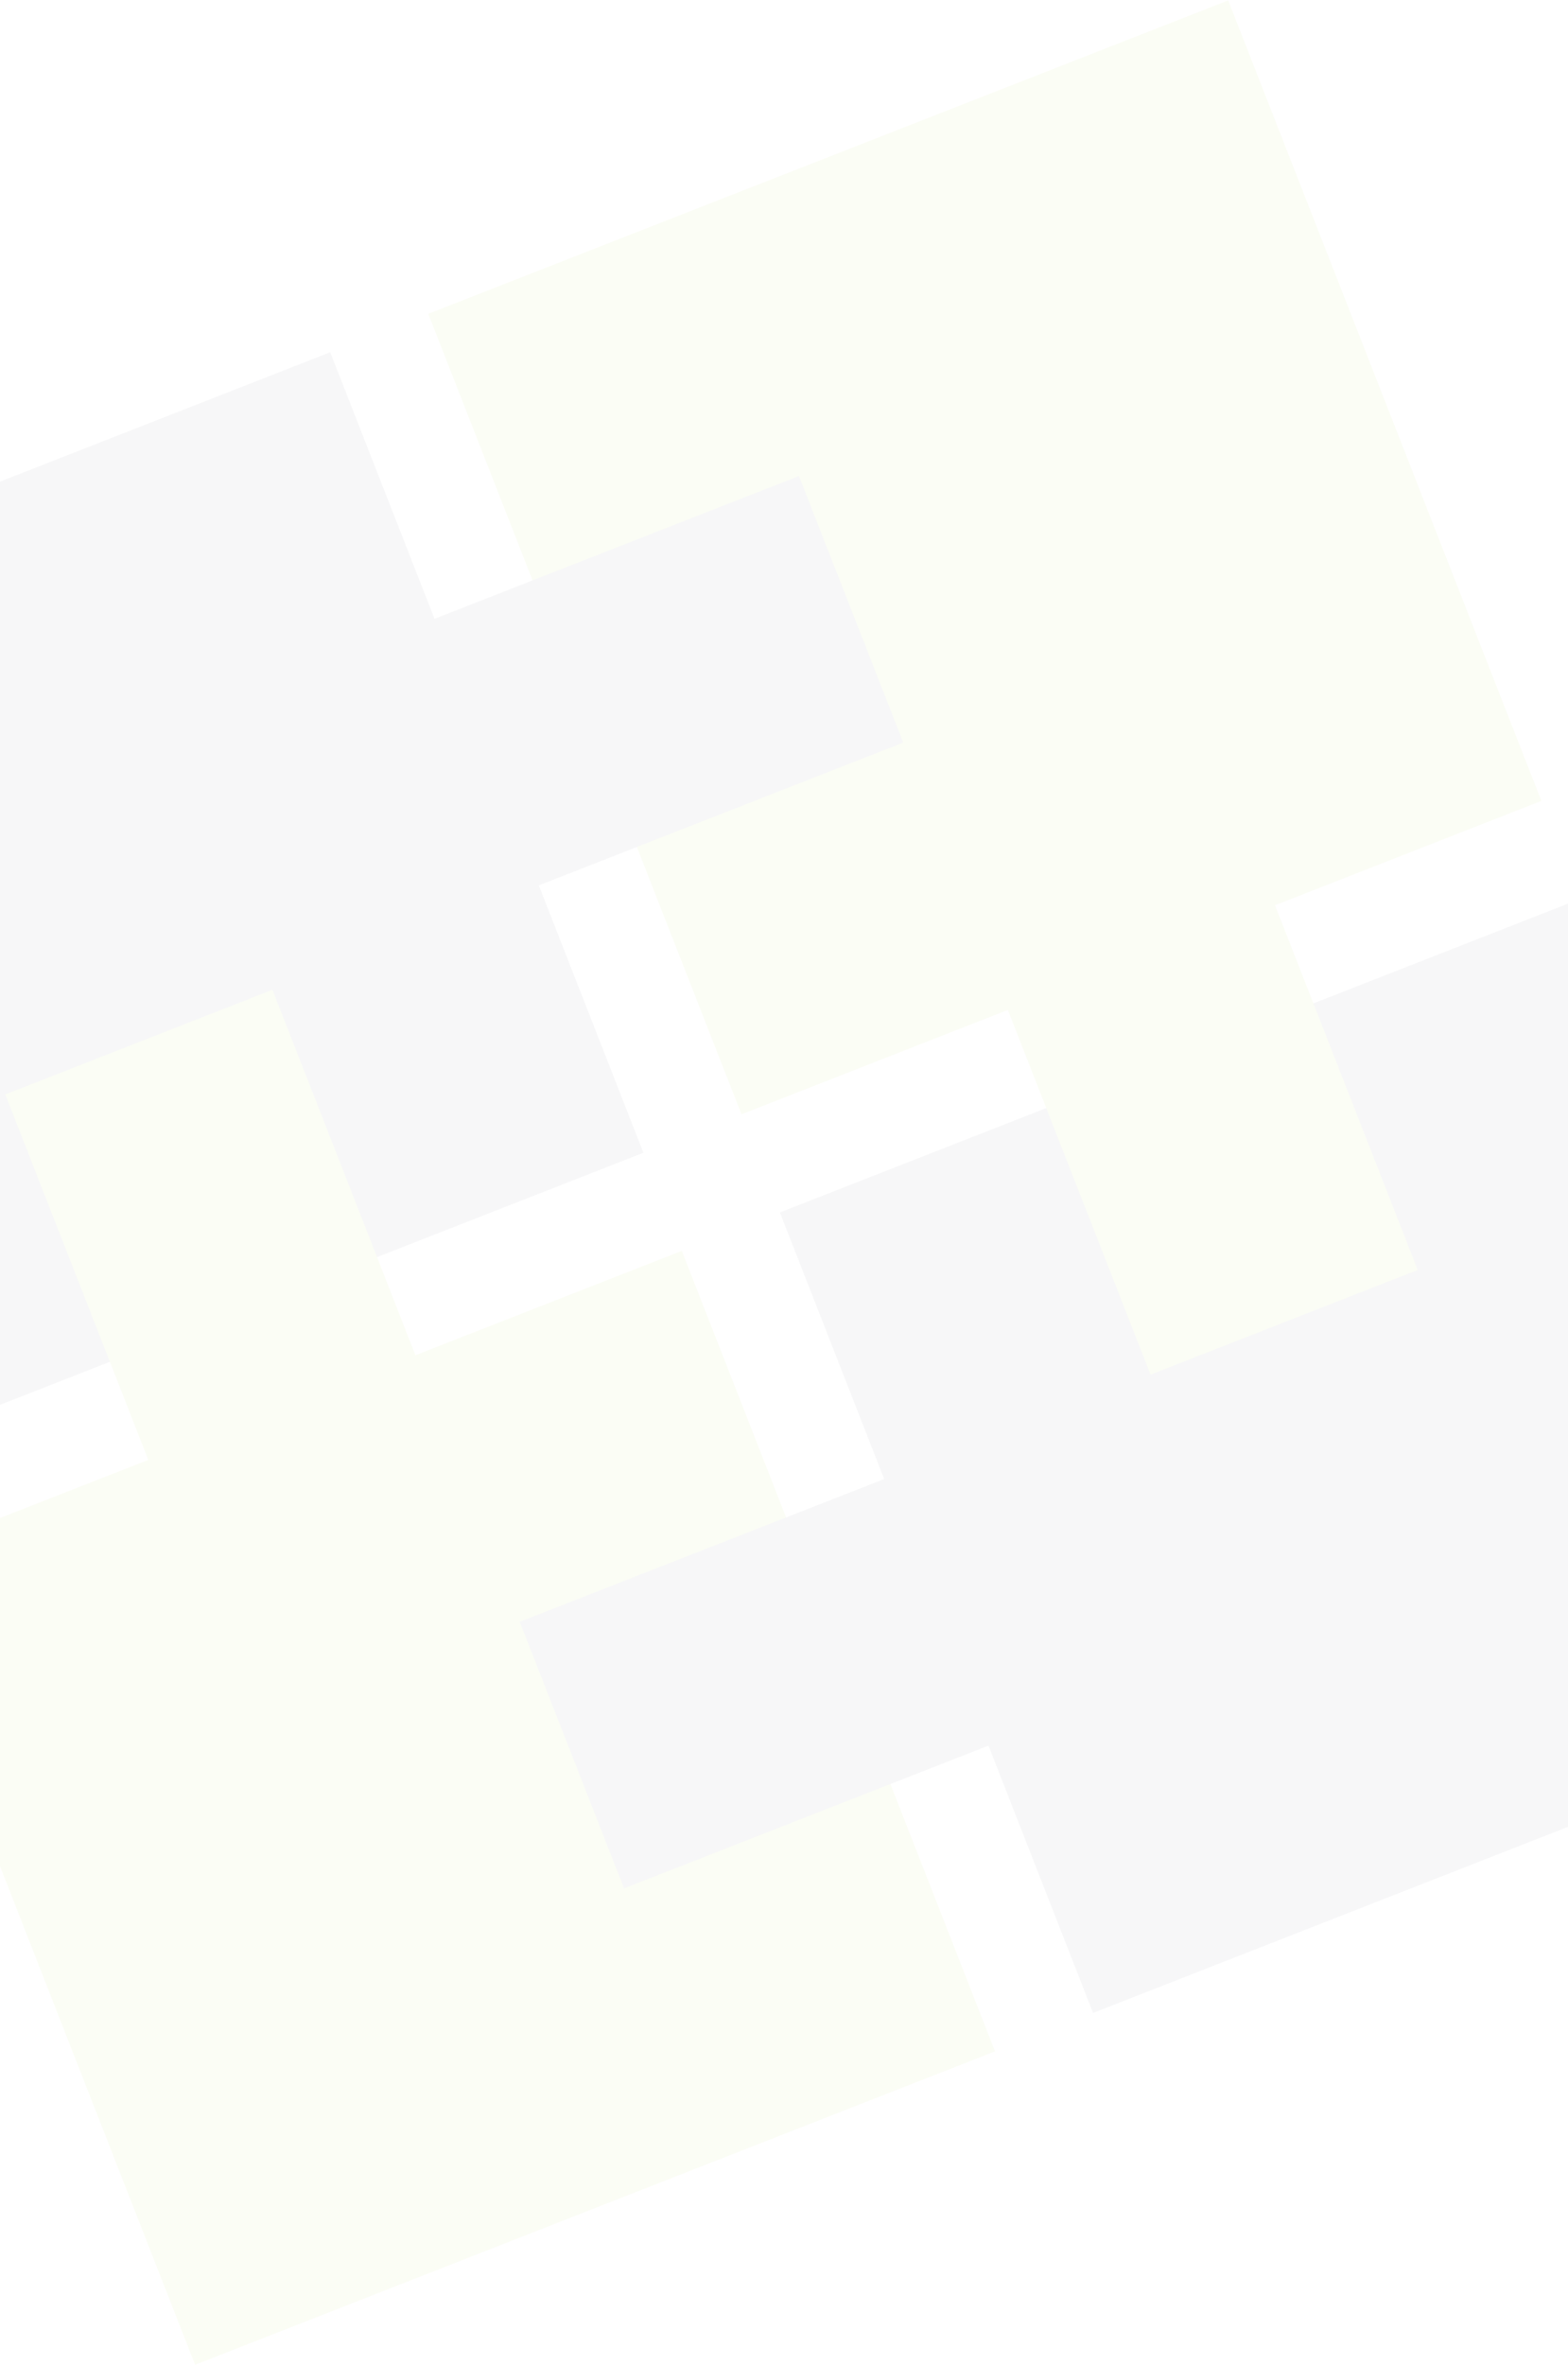 <svg width="1920" height="2894" viewBox="0 0 1920 2894" fill="none" xmlns="http://www.w3.org/2000/svg">
<path d="M2317.95 2079.53L1934.44 1100.04L1608.26 1227.76L1735.97 1553.94L1408.84 1682.02L1281.13 1355.84L954.949 1483.56L1082.66 1809.74L636.408 1984.47L764.122 2310.65L1210.38 2135.92L1338.46 2463.05L2317.95 2079.53Z" fill="#636274" fill-opacity="0.05"/>
<path d="M238.895 2893.57L-144.617 1914.08L181.565 1786.36L6.467 1339.16L333.594 1211.08L508.692 1658.28L834.874 1530.57L962.588 1856.75L636.406 1984.46L764.12 2310.64L1090.3 2182.93L1218.39 2510.06L238.895 2893.57Z" fill="#A6CE38" fill-opacity="0.05"/>
<path d="M978.317 582.459L1106.03 908.641L659.777 1083.37L787.861 1410.5L461.679 1538.21L333.595 1211.08L6.468 1339.17L134.552 1666.29L-191.63 1794.01L-575.142 814.518L404.348 431.005L532.062 757.187L978.317 582.459Z" fill="#636274" fill-opacity="0.05"/>
<path d="M1735.97 1553.94L1561.24 1107.68L1887.42 979.971L1503.91 0.48L524.418 383.993L652.132 710.174L978.314 582.46L1106.03 908.642L779.846 1036.36L907.931 1363.48L1234.11 1235.77L1408.84 1682.02L1735.97 1553.94Z" fill="#A6CE38" fill-opacity="0.05"/>
</svg>
